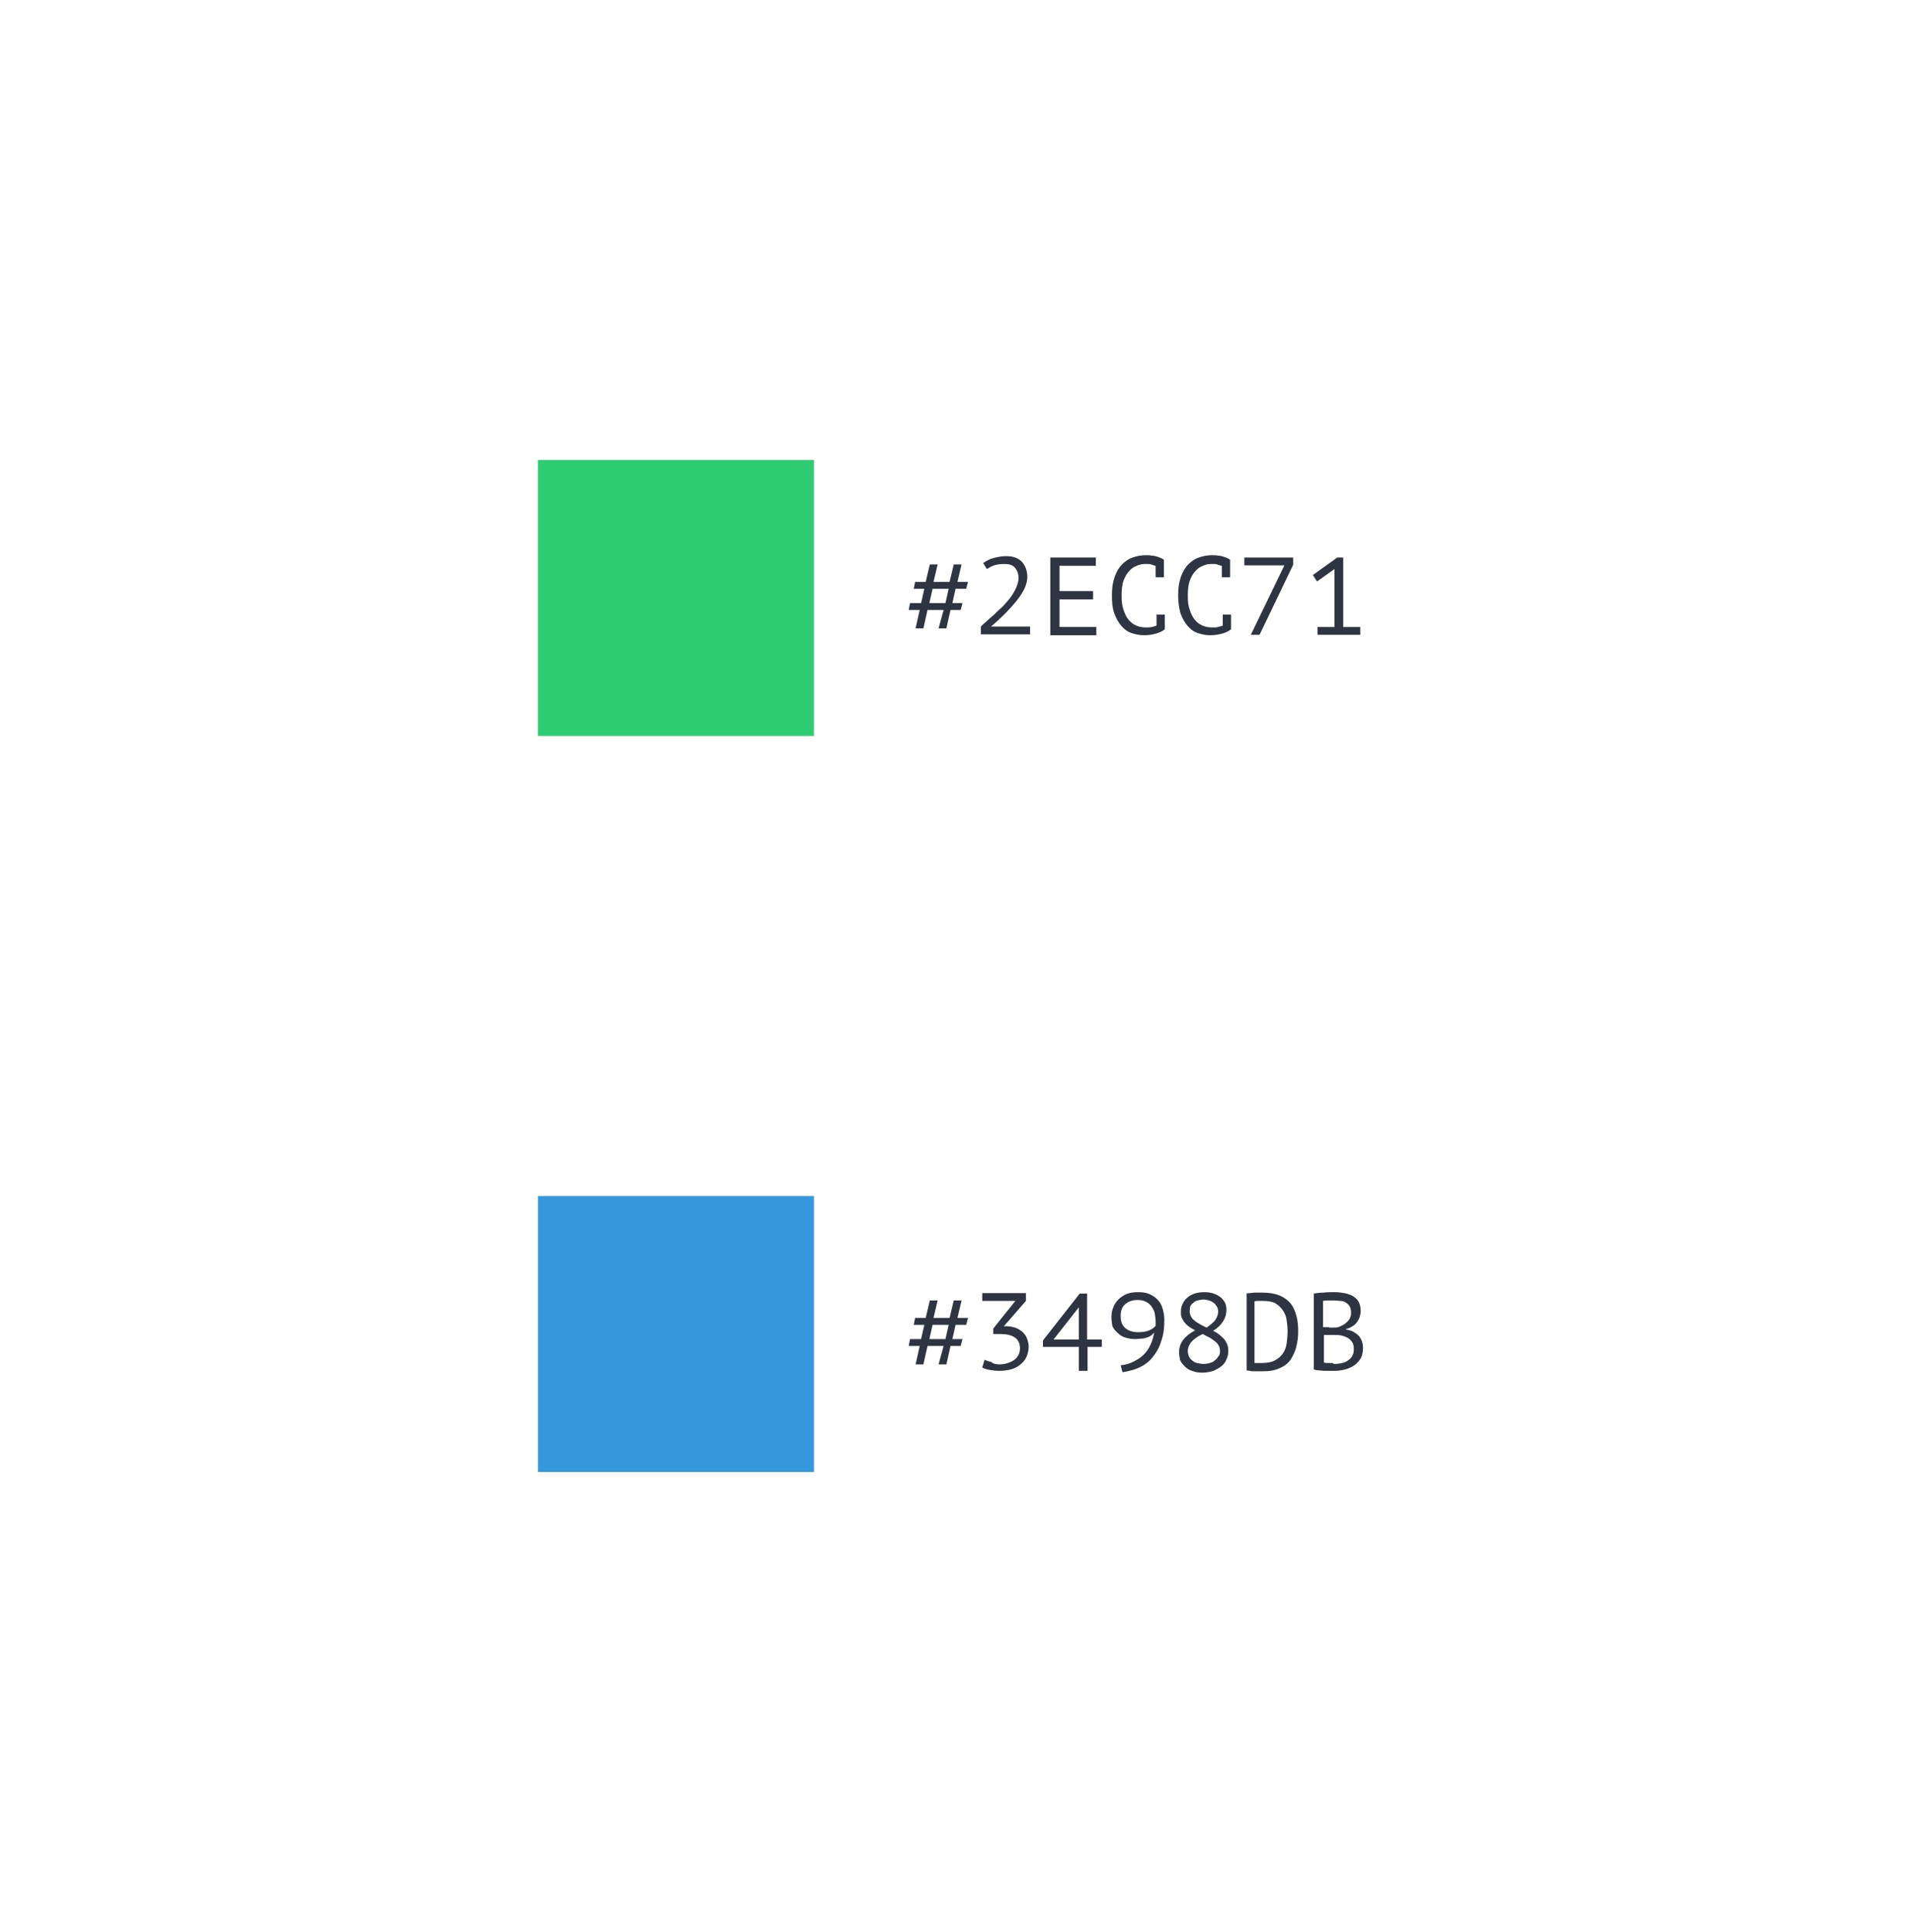 <?xml version="1.0" encoding="utf-8"?>
<!-- Generator: Adobe Illustrator 24.2.1, SVG Export Plug-In . SVG Version: 6.00 Build 0)  -->
<svg version="1.1" id="Layer_1" xmlns="http://www.w3.org/2000/svg" xmlns:xlink="http://www.w3.org/1999/xlink" x="0px" y="0px"
	 viewBox="0 0 416 420" style="enable-background:new 0 0 416 420;" xml:space="preserve">
<style type="text/css">
	.st0{fill:none;}
	.st1{fill:#3498DB;}
	.st2{enable-background:new    ;}
	.st3{fill:#2F3442;}
	.st4{fill:#2ECC71;}
</style>
<g id="Group_157" transform="translate(-11396 334)">
	<rect id="Rectangle_47" x="11396" y="-334" class="st0" width="416" height="420"/>
	<g id="Group_153" transform="translate(-160 -25)">
		<rect id="Rectangle_36" x="11673" y="-49" class="st1" width="60" height="60"/>
		<g class="st2">
			<path class="st3" d="M11761.2-16.4h-3.5l-0.9,4h-1.7l0.9-4h-2.4l0.3-1.5h2.4l0.7-3.1h-2.3l0.3-1.5h2.3l0.9-3.8h1.7l-0.9,3.8h3.5
				l0.9-3.8h1.7l-0.9,3.8h2.3l-0.4,1.5h-2.3l-0.7,3.1h2.2l-0.4,1.5h-2.2l-0.9,4h-1.7L11761.2-16.4z M11758.1-17.9h3.5l0.7-3.1h-3.5
				L11758.1-17.9z"/>
			<path class="st3" d="M11773.4-12.4c0.6,0,1.2-0.1,1.8-0.3c0.5-0.2,1-0.4,1.4-0.7c0.4-0.3,0.7-0.7,0.9-1.1
				c0.2-0.4,0.3-0.9,0.3-1.4c0-1.1-0.4-1.9-1.2-2.4c-0.8-0.5-1.8-0.7-3.1-0.7h-1.5v-1.2l4.8-6h-7.2v-1.7h9.5v1.7l-4.8,5.5h0.4
				c0.7,0,1.4,0.1,2,0.3c0.6,0.2,1.1,0.5,1.6,0.9c0.4,0.4,0.8,0.8,1,1.4c0.2,0.5,0.4,1.2,0.4,1.8c0,0.9-0.2,1.6-0.5,2.3
				s-0.8,1.2-1.4,1.7s-1.3,0.8-2,1c-0.8,0.2-1.6,0.3-2.5,0.3c-0.8,0-1.5-0.1-2.1-0.2c-0.6-0.1-1.2-0.3-1.6-0.5l0.5-1.7
				c0.4,0.2,0.9,0.3,1.5,0.5C11772-12.5,11772.6-12.4,11773.4-12.4z"/>
			<path class="st3" d="M11795.7-16.2h-3.2v5.2h-1.9v-5.2h-7.8v-1.4l8-10.2h1.6v10h3.2V-16.2z M11790.6-24.8l-5.5,7h5.5V-24.8z"/>
			<path class="st3" d="M11797.7-22.7c0-0.7,0.1-1.4,0.4-2.1c0.2-0.6,0.6-1.2,1.1-1.7s1.1-0.9,1.8-1.2c0.7-0.3,1.6-0.4,2.5-0.4
				c0.9,0,1.7,0.1,2.4,0.4s1.3,0.7,1.8,1.2c0.5,0.5,0.9,1.2,1.1,1.9s0.4,1.6,0.4,2.5c0,1.8-0.2,3.4-0.7,4.7
				c-0.4,1.4-1.1,2.5-1.9,3.5s-1.8,1.7-2.9,2.2c-1.1,0.5-2.3,0.8-3.6,1l-0.4-1.5c1.1-0.1,2-0.4,2.8-0.8c0.8-0.4,1.6-0.9,2.2-1.5
				c0.6-0.6,1.1-1.3,1.5-2.2c0.4-0.8,0.6-1.7,0.8-2.6c-0.3,0.3-0.5,0.5-0.8,0.7c-0.3,0.2-0.6,0.3-0.9,0.4s-0.7,0.2-1.1,0.2
				c-0.4,0-0.8,0.1-1.3,0.1c-0.7,0-1.4-0.1-2.1-0.3c-0.7-0.2-1.2-0.5-1.7-1c-0.5-0.4-0.9-0.9-1.2-1.5
				C11797.8-21.3,11797.7-22,11797.7-22.7z M11799.7-22.9c0,1.2,0.3,2,1,2.6c0.7,0.6,1.6,0.9,2.8,0.9c0.9,0,1.7-0.1,2.4-0.4
				c0.7-0.3,1.1-0.6,1.4-1c0-0.2,0-0.4,0-0.5s0-0.3,0-0.5c0-0.6-0.1-1.1-0.2-1.7s-0.4-1-0.7-1.5c-0.3-0.4-0.7-0.8-1.2-1
				c-0.5-0.3-1.1-0.4-1.8-0.4c-1.1,0-2,0.3-2.7,0.9S11799.7-24.1,11799.7-22.9z"/>
			<path class="st3" d="M11812.4-15.1c0-1.9,1.2-3.5,3.5-4.7c-0.4-0.2-0.9-0.5-1.2-0.7c-0.4-0.3-0.7-0.5-1-0.9
				c-0.3-0.3-0.5-0.7-0.7-1.1s-0.2-0.9-0.2-1.4c0-0.6,0.1-1.1,0.4-1.7c0.2-0.5,0.6-1,1-1.3c0.4-0.4,1-0.7,1.6-0.9
				c0.6-0.2,1.4-0.3,2.1-0.3c0.7,0,1.4,0.1,2,0.3c0.6,0.2,1.1,0.5,1.5,0.8c0.4,0.3,0.7,0.7,1,1.2c0.2,0.5,0.3,1,0.3,1.5
				c0,0.9-0.2,1.7-0.7,2.5c-0.5,0.8-1.2,1.5-2.2,2.1c0.5,0.2,0.9,0.5,1.3,0.8c0.4,0.3,0.7,0.6,1,0.9s0.5,0.7,0.7,1.1
				s0.3,0.9,0.3,1.5c0,0.7-0.1,1.3-0.4,1.9c-0.2,0.6-0.6,1.1-1.1,1.5c-0.5,0.4-1.1,0.7-1.7,1c-0.7,0.2-1.5,0.4-2.4,0.4
				c-0.8,0-1.6-0.1-2.3-0.4c-0.7-0.2-1.2-0.6-1.6-1c-0.4-0.4-0.8-0.9-1-1.4C11812.5-14,11812.4-14.5,11812.4-15.1z M11821.3-15.3
				c0-0.5-0.1-0.9-0.3-1.2c-0.2-0.4-0.5-0.7-0.9-1c-0.4-0.3-0.8-0.6-1.2-0.8c-0.5-0.2-0.9-0.5-1.4-0.7c-1.2,0.6-2,1.2-2.5,1.8
				c-0.5,0.7-0.7,1.3-0.7,1.9c0,0.4,0.1,0.8,0.2,1.1c0.2,0.4,0.4,0.7,0.7,0.9c0.3,0.3,0.7,0.5,1.1,0.6s0.9,0.2,1.5,0.2
				c0.5,0,0.9-0.1,1.3-0.2s0.8-0.3,1.1-0.6c0.3-0.2,0.6-0.6,0.8-0.9C11821.2-14.4,11821.3-14.8,11821.3-15.3z M11814.7-24
				c0,0.4,0.1,0.8,0.3,1.2c0.2,0.4,0.5,0.7,0.8,0.9c0.3,0.3,0.7,0.5,1.2,0.8c0.4,0.2,0.9,0.5,1.4,0.7c0.8-0.6,1.5-1.1,1.9-1.7
				c0.4-0.6,0.6-1.2,0.6-1.8c0-0.4-0.1-0.8-0.3-1.1c-0.2-0.3-0.4-0.6-0.7-0.8c-0.3-0.2-0.6-0.4-1-0.5c-0.4-0.1-0.8-0.2-1.1-0.2
				c-0.5,0-1,0.1-1.4,0.2c-0.4,0.1-0.7,0.3-1,0.6c-0.3,0.2-0.5,0.5-0.6,0.8C11814.8-24.6,11814.7-24.3,11814.7-24z"/>
			<path class="st3" d="M11826.9-27.8c0.6-0.1,1.2-0.1,1.9-0.2c0.7,0,1.2,0,1.7,0c1.5,0,2.7,0.2,3.7,0.6c1,0.4,1.8,1,2.4,1.7
				s1,1.6,1.3,2.7c0.3,1,0.4,2.2,0.4,3.4c0,1.1-0.1,2.2-0.4,3.3c-0.2,1-0.7,2-1.2,2.8s-1.4,1.5-2.4,1.9c-1,0.5-2.2,0.7-3.7,0.7
				c-0.2,0-0.5,0-0.8,0c-0.3,0-0.7,0-1,0c-0.4,0-0.7,0-1-0.1s-0.6,0-0.7-0.1V-27.8z M11830.6-26.2c-0.2,0-0.5,0-0.9,0
				c-0.3,0-0.6,0-0.9,0.1v13.4c0.1,0,0.2,0,0.3,0c0.2,0,0.3,0,0.5,0s0.3,0,0.5,0c0.2,0,0.3,0,0.4,0c1.2,0,2.1-0.2,2.8-0.6
				c0.7-0.4,1.3-0.9,1.7-1.5c0.4-0.6,0.7-1.4,0.8-2.2s0.2-1.7,0.2-2.6c0-0.8-0.1-1.6-0.2-2.4c-0.1-0.8-0.4-1.5-0.8-2.1
				c-0.4-0.6-1-1.2-1.7-1.6C11832.8-26,11831.8-26.2,11830.6-26.2z"/>
			<path class="st3" d="M11851.9-24c0,0.4-0.1,0.8-0.2,1.2c-0.1,0.4-0.3,0.8-0.6,1.2c-0.3,0.4-0.6,0.7-1,0.9
				c-0.4,0.3-0.9,0.5-1.4,0.6v0.1c0.5,0.1,0.9,0.2,1.4,0.4c0.4,0.2,0.8,0.5,1.2,0.8c0.3,0.3,0.6,0.7,0.8,1.2c0.2,0.5,0.3,1,0.3,1.7
				c0,0.9-0.2,1.6-0.5,2.2c-0.4,0.6-0.8,1.1-1.4,1.5c-0.6,0.4-1.2,0.7-2,0.9c-0.8,0.2-1.5,0.3-2.3,0.3c-0.3,0-0.6,0-1,0
				s-0.8,0-1.2,0c-0.4,0-0.8-0.1-1.2-0.1c-0.4,0-0.8-0.1-1.1-0.2v-16.5c0.6-0.1,1.3-0.2,2.1-0.2c0.8-0.1,1.6-0.1,2.6-0.1
				c0.6,0,1.3,0.1,1.9,0.2c0.6,0.1,1.2,0.3,1.8,0.6c0.5,0.3,1,0.7,1.3,1.2S11851.9-24.8,11851.9-24z M11845-20.4c0.3,0,0.6,0,1,0
				s0.7,0,1-0.1c0.4-0.1,0.7-0.3,1.1-0.5s0.6-0.4,0.9-0.7c0.3-0.3,0.5-0.5,0.6-0.9c0.2-0.3,0.2-0.7,0.2-1.1c0-0.5-0.1-1-0.3-1.3
				c-0.2-0.4-0.5-0.6-0.8-0.8s-0.7-0.4-1.2-0.4s-0.9-0.1-1.3-0.1c-0.5,0-1,0-1.5,0c-0.4,0-0.8,0.1-1,0.1v5.7H11845z M11846.4-12.5
				c0.5,0,1-0.1,1.5-0.2c0.5-0.1,0.9-0.3,1.3-0.6c0.4-0.3,0.7-0.6,0.9-1c0.2-0.4,0.3-0.8,0.3-1.4c0-0.7-0.1-1.2-0.4-1.6
				c-0.3-0.4-0.6-0.7-1-0.9c-0.4-0.2-0.9-0.4-1.4-0.5c-0.5-0.1-1.1-0.1-1.6-0.1h-2.1v6c0.1,0,0.3,0.1,0.5,0.1s0.4,0,0.7,0
				c0.2,0,0.5,0,0.7,0C11845.9-12.5,11846.2-12.5,11846.4-12.5z"/>
		</g>
		<rect id="Rectangle_37" x="11673" y="-209" class="st4" width="60" height="60"/>
		<g class="st2">
			<path class="st3" d="M11761.2-176.4h-3.5l-0.9,4h-1.7l0.9-4h-2.4l0.3-1.5h2.4l0.7-3.1h-2.3l0.3-1.5h2.3l0.9-3.8h1.7l-0.9,3.8h3.5
				l0.9-3.8h1.7l-0.9,3.8h2.3l-0.4,1.5h-2.3l-0.7,3.1h2.2l-0.4,1.5h-2.2l-0.9,4h-1.7L11761.2-176.4z M11758.1-177.9h3.5l0.7-3.1
				h-3.5L11758.1-177.9z"/>
			<path class="st3" d="M11779.4-183.6c0,1.5-0.7,3.1-2.1,4.9c-1.4,1.8-3.3,3.8-5.8,5.9h8.5v1.7h-10.7v-1.7c0.3-0.3,0.7-0.7,1.2-1.1
				c0.5-0.5,1.1-1,1.7-1.5c0.6-0.6,1.2-1.2,1.9-1.8c0.6-0.7,1.2-1.3,1.7-2s0.9-1.4,1.2-2.1c0.3-0.7,0.5-1.4,0.5-2
				c0-1-0.3-1.7-0.8-2.3s-1.3-0.8-2.3-0.8c-0.9,0-1.6,0.1-2.2,0.3c-0.6,0.2-1.1,0.5-1.6,0.8l-0.8-1.3c0.7-0.5,1.5-0.9,2.3-1.1
				c0.8-0.2,1.7-0.4,2.7-0.4c1.5,0,2.6,0.4,3.4,1.2C11779-186,11779.4-184.9,11779.4-183.6z"/>
			<path class="st3" d="M11784.4-187.8h9.9v1.8h-7.9v5.5h7.3v1.8h-7.3v6h8v1.8h-10V-187.8z"/>
			<path class="st3" d="M11807.2-186c-0.3-0.1-0.6-0.2-0.9-0.3c-0.3-0.1-0.7-0.1-1.2-0.1c-0.7,0-1.3,0.1-1.9,0.4
				c-0.6,0.2-1.2,0.6-1.7,1.2c-0.5,0.5-0.9,1.3-1.2,2.1s-0.4,2-0.4,3.2c0,1.2,0.1,2.2,0.4,3c0.3,0.9,0.6,1.6,1.1,2.2
				c0.5,0.6,1,1,1.7,1.3s1.4,0.4,2.2,0.4c0.4,0,0.8,0,1.2-0.1c0.4-0.1,0.7-0.2,1-0.3v-2.4h1.8v3.2l0,0c-0.5,0.4-1.1,0.7-1.8,0.9
				c-0.7,0.2-1.6,0.4-2.7,0.4c-1,0-1.9-0.2-2.8-0.5c-0.9-0.3-1.6-0.9-2.2-1.6c-0.6-0.7-1.1-1.6-1.5-2.7s-0.5-2.4-0.5-3.9
				c0-1.6,0.2-2.9,0.6-4c0.4-1.1,0.9-2,1.6-2.7s1.4-1.2,2.3-1.5c0.9-0.3,1.8-0.5,2.8-0.5c0.5,0,1,0,1.4,0.1c0.4,0,0.8,0.1,1.1,0.2
				c0.3,0.1,0.6,0.2,0.8,0.3c0.2,0.1,0.5,0.2,0.7,0.4h0v3.8h-1.8V-186z"/>
			<path class="st3" d="M11821.6-186c-0.3-0.1-0.6-0.2-0.9-0.3c-0.3-0.1-0.7-0.1-1.2-0.1c-0.7,0-1.3,0.1-1.9,0.4
				c-0.6,0.2-1.2,0.6-1.7,1.2c-0.5,0.5-0.9,1.3-1.2,2.1c-0.3,0.9-0.4,2-0.4,3.2c0,1.2,0.1,2.2,0.4,3c0.3,0.9,0.6,1.6,1.1,2.2
				c0.5,0.6,1,1,1.7,1.3s1.4,0.4,2.2,0.4c0.4,0,0.8,0,1.2-0.1c0.4-0.1,0.7-0.2,1-0.3v-2.4h1.8v3.2l0,0c-0.5,0.4-1.1,0.7-1.8,0.9
				s-1.6,0.4-2.7,0.4c-1,0-1.9-0.2-2.8-0.5c-0.9-0.3-1.6-0.9-2.2-1.6s-1.1-1.6-1.5-2.7c-0.3-1.1-0.5-2.4-0.5-3.9
				c0-1.6,0.2-2.9,0.6-4c0.4-1.1,0.9-2,1.6-2.7s1.4-1.2,2.3-1.5c0.9-0.3,1.8-0.5,2.8-0.5c0.5,0,1,0,1.4,0.1c0.4,0,0.8,0.1,1.1,0.2
				c0.3,0.1,0.6,0.2,0.8,0.3c0.2,0.1,0.5,0.2,0.7,0.4h0v3.8h-1.8V-186z"/>
			<path class="st3" d="M11828-171l7.3-15.1h-8.7v-1.7h10.6v1.6l-7.3,15.2H11828z"/>
			<path class="st3" d="M11842.4-172.7h3.8v-12.6l-3.8,2.7l-0.9-1.4l5.3-3.8h1.3v15.1h3.7v1.7h-9.3V-172.7z"/>
		</g>
	</g>
</g>
</svg>
